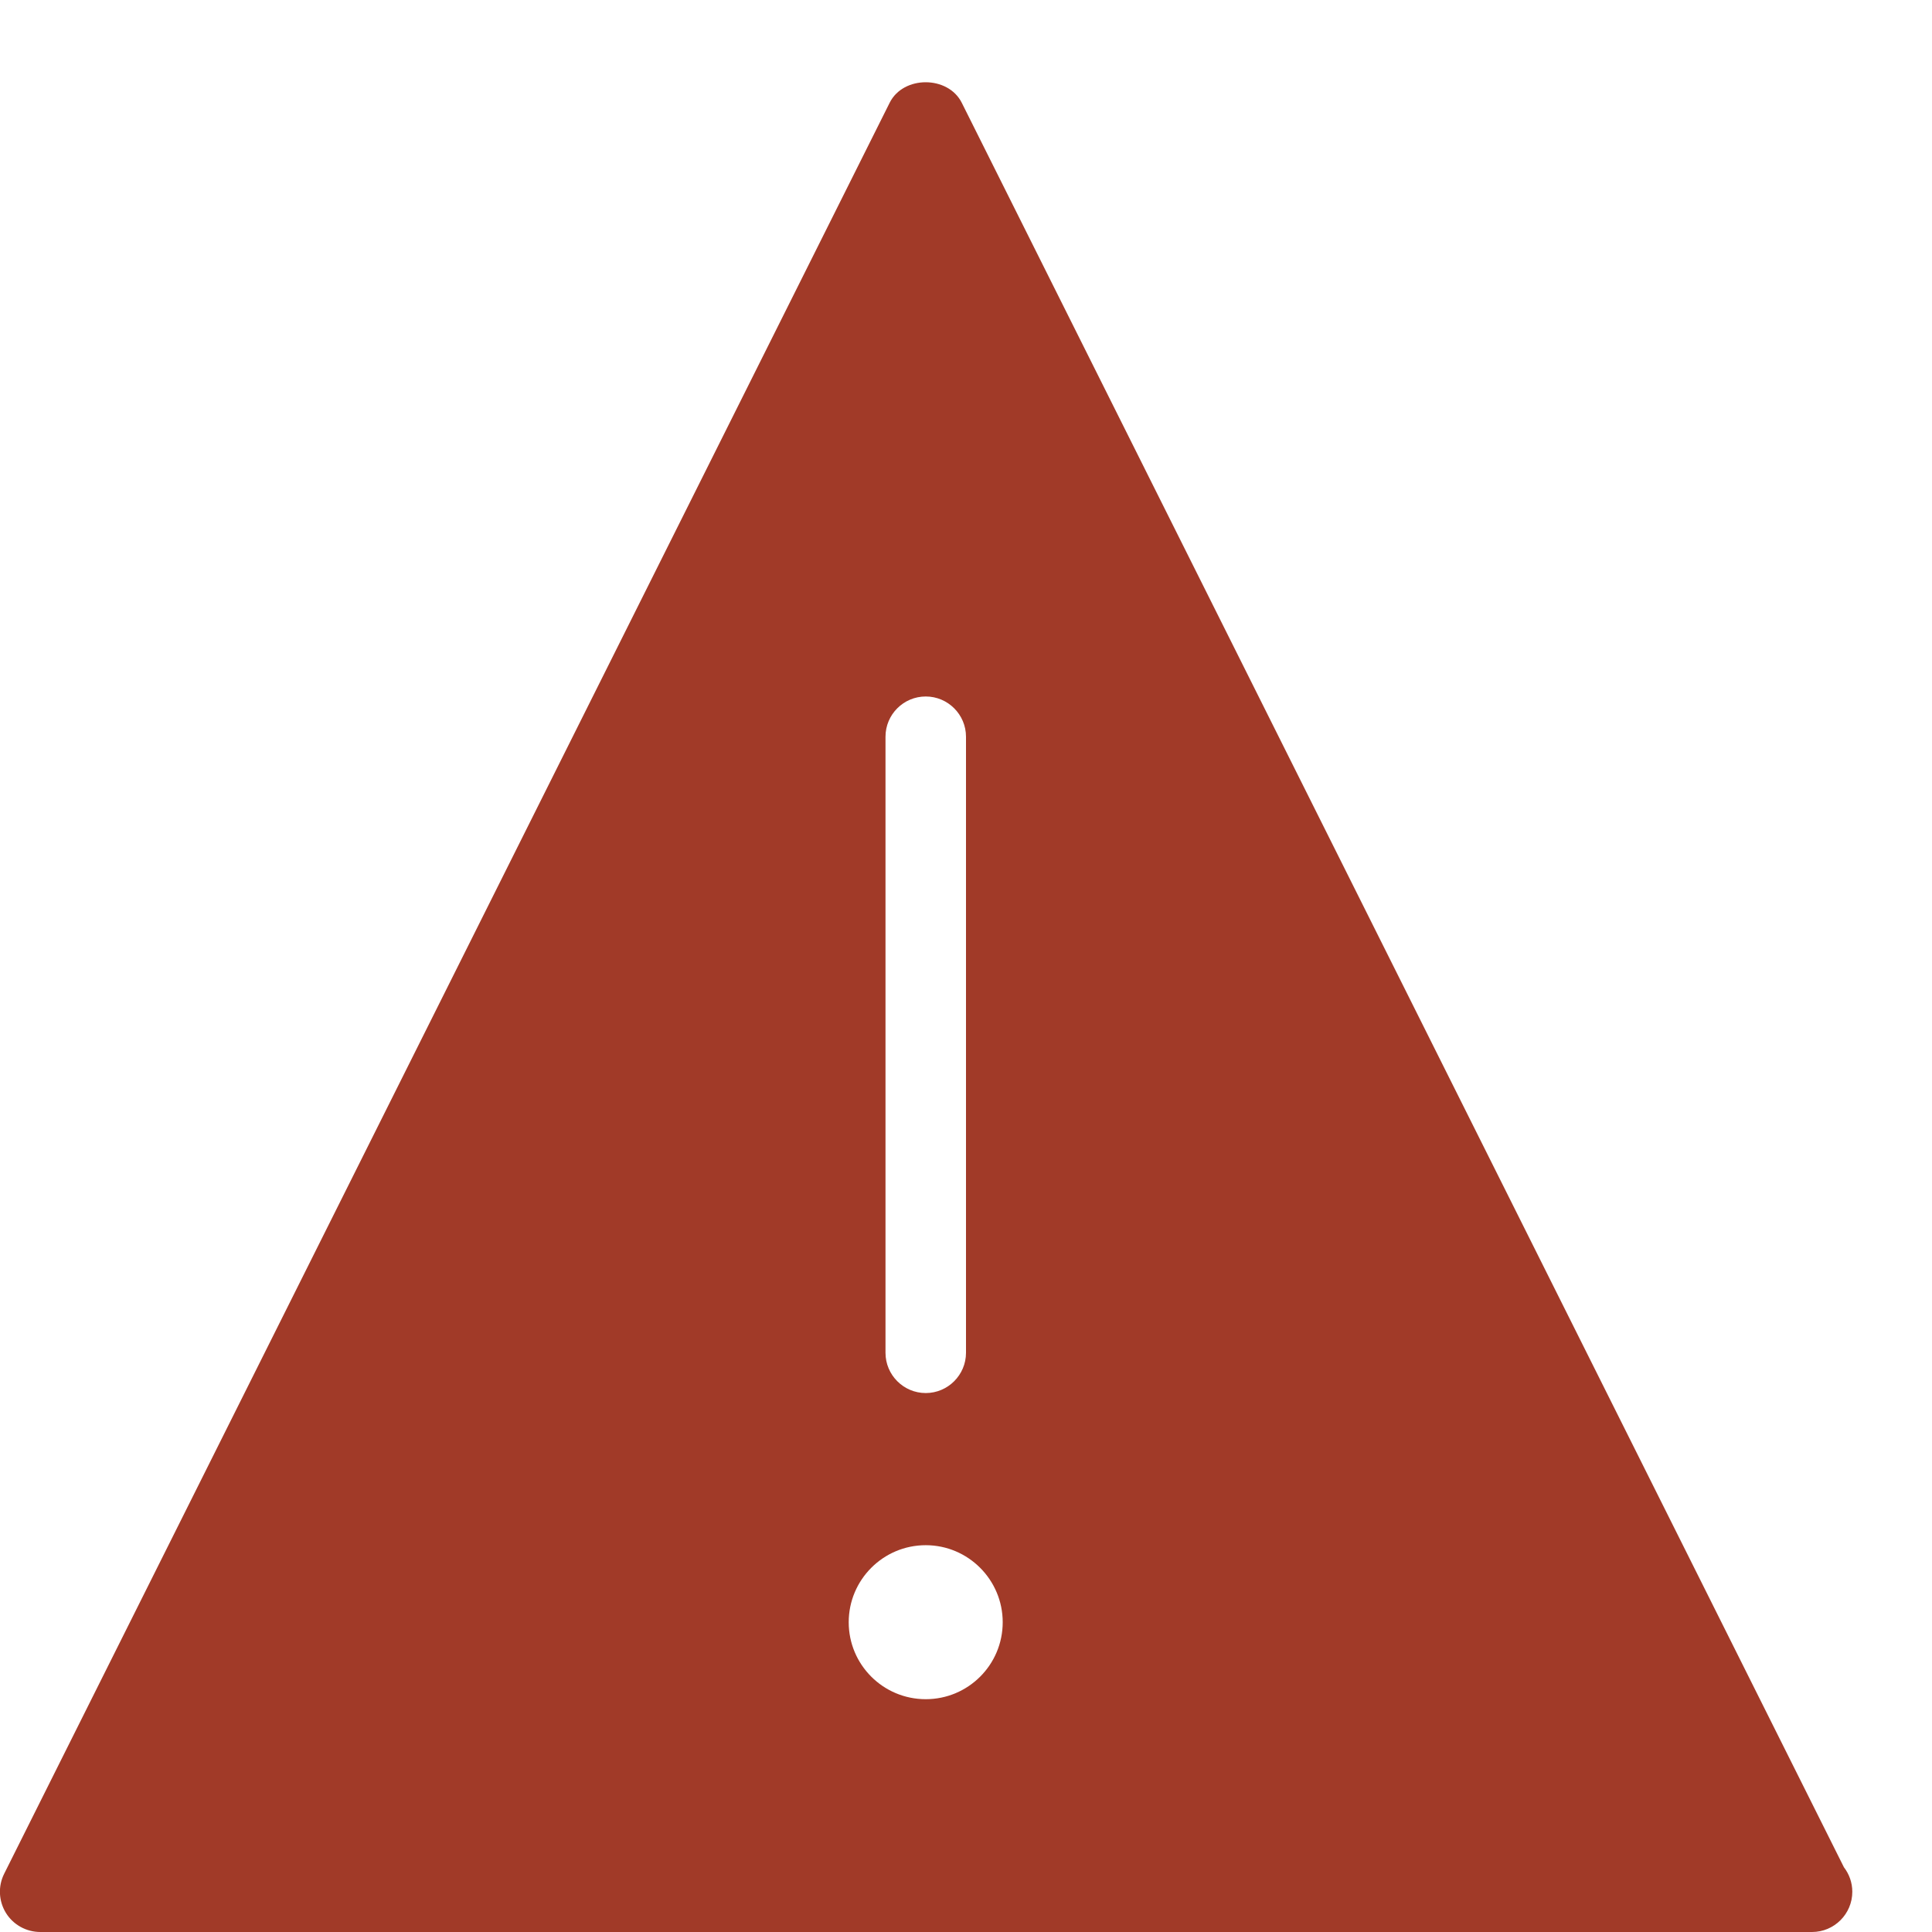 <?xml version="1.0" encoding="utf-8"?>
<!-- Generator: Adobe Illustrator 16.0.0, SVG Export Plug-In . SVG Version: 6.00 Build 0)  -->
<!DOCTYPE svg PUBLIC "-//W3C//DTD SVG 1.1//EN" "http://www.w3.org/Graphics/SVG/1.1/DTD/svg11.dtd">
<svg version="1.1" id="Filled_Version" xmlns="http://www.w3.org/2000/svg" xmlns:xlink="http://www.w3.org/1999/xlink" x="0px"
	 y="0px" width="24px" height="24px" viewBox="0 0 24 24" enable-background="new 0 0 24 24" xml:space="preserve">
<path fill="#A13A28" d="M22.906,23.196L11.947,1.276c-0.17-0.339-0.726-0.339-0.895,0l-11,22c-0.078,0.155-0.069,0.339,0.021,0.486S0.326,24,0.5,24
	h22c0.003,0,0.006,0,0.01,0c0.275,0,0.5-0.224,0.5-0.5C23.01,23.386,22.971,23.28,22.906,23.196z M11,9.152
	c0-0.276,0.224-0.5,0.5-0.5c0.275,0,0.5,0.224,0.5,0.5v7.653c0,0.275-0.225,0.5-0.5,0.5c-0.276,0-0.5-0.225-0.5-0.5V9.152z
	 M11.5,21.108c-0.529,0-0.957-0.428-0.957-0.956c0-0.527,0.428-0.957,0.957-0.957c0.527,0,0.956,0.43,0.956,0.957
	C12.456,20.681,12.027,21.108,11.5,21.108z"/>
</svg>
